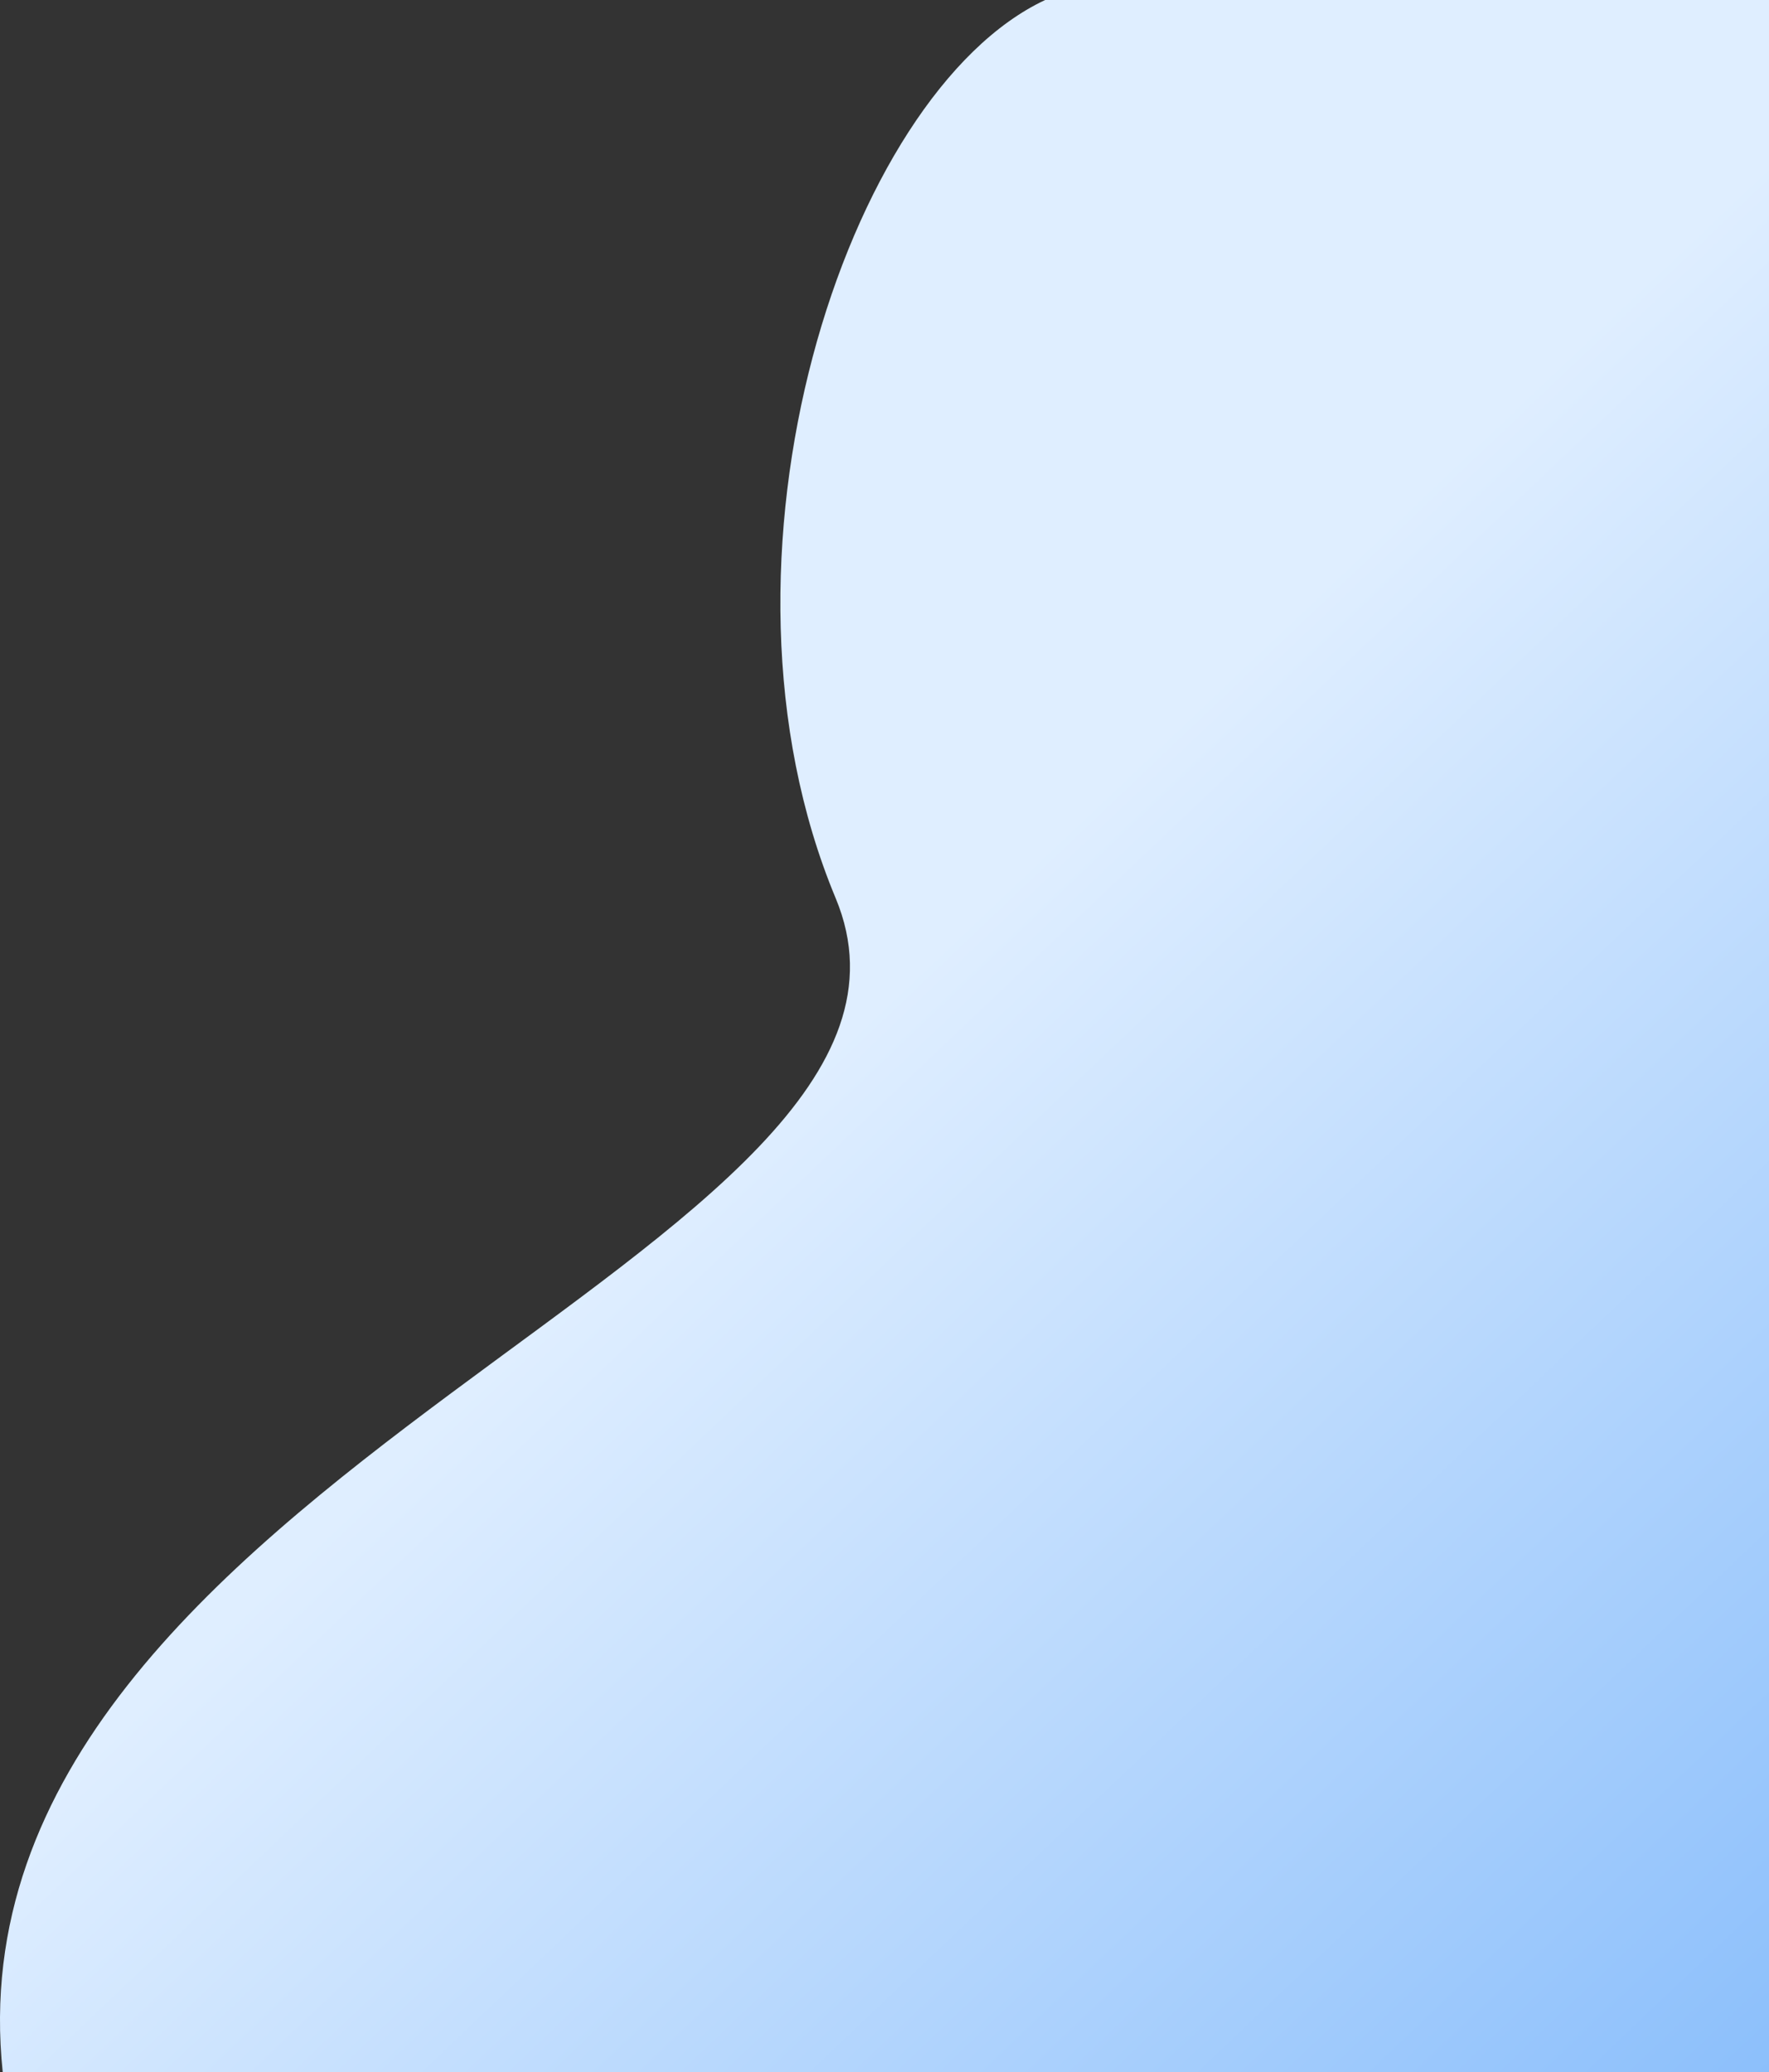 <svg width="683" height="800" viewBox="0 0 683 800" fill="none" xmlns="http://www.w3.org/2000/svg">
<rect x="0" y="0" width="683" height="800" fill="#333333" stroke="none"/>
<path d="M686 0H403.534C326.678 35.96 268.025 215.76 322.633 346.726C379.648 483.485 -23.219 568.701 1.052 800H686V0Z" fill="url(#paint0_linear_694_95)"/>
<defs>
<linearGradient id="paint0_linear_694_95" x1="117.691" y1="113.541" x2="746.069" y2="775.238" gradientUnits="userSpaceOnUse">
<stop offset="0.385" stop-color="#DFEEFF"/>
<stop offset="1" stop-color="#88BDFB"/>
</linearGradient>
</defs>
</svg>

